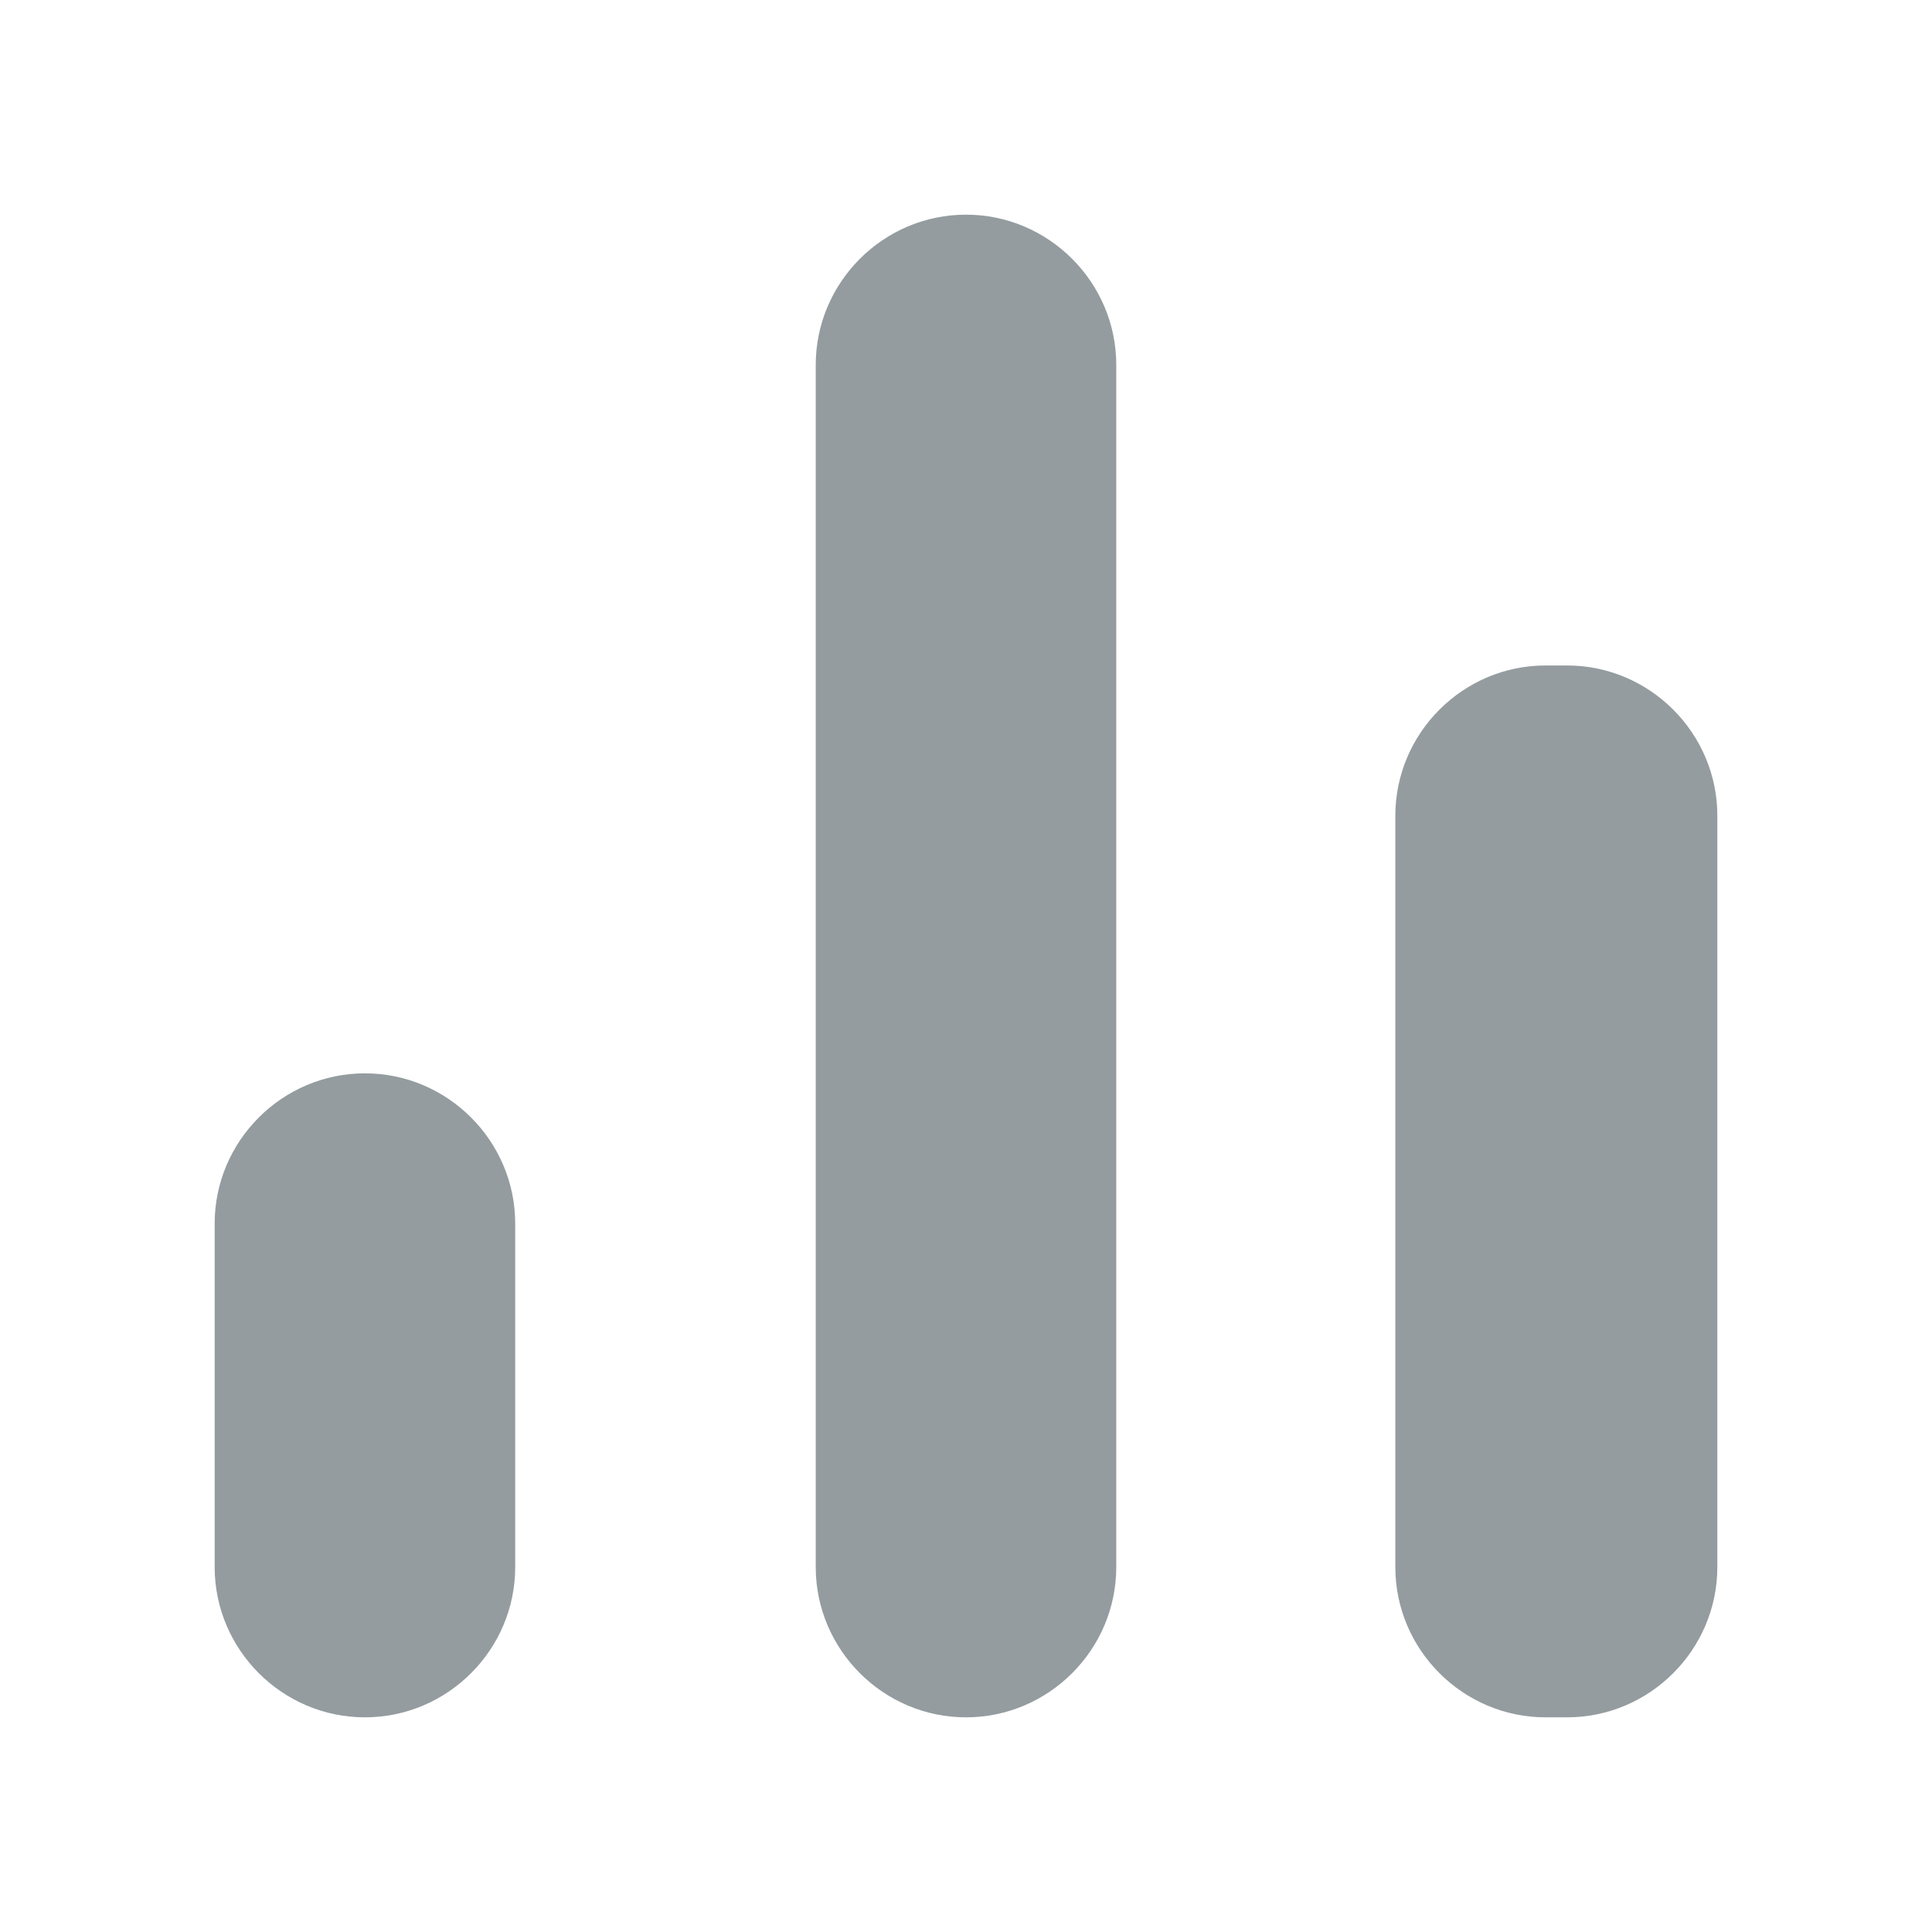 <svg width="18" height="18" viewBox="0 0 18 18" fill="none" xmlns="http://www.w3.org/2000/svg">
<path d="M14.6 6.2H14.4C13.63 6.2 13 6.83 13 7.6V14.6C13 15.37 13.63 16 14.4 16H14.6C15.37 16 16 15.37 16 14.6V7.6C16 6.83 15.37 6.2 14.6 6.2ZM9 2C8.23 2 7.6 2.63 7.6 3.4V14.6C7.6 15.37 8.23 16 9 16C9.77 16 10.4 15.37 10.4 14.6V3.4C10.4 2.63 9.77 2 9 2ZM3.4 10C2.63 10 2 10.63 2 11.4V14.6C2 15.37 2.63 16 3.4 16C4.17 16 4.8 15.37 4.8 14.6V11.4C4.8 10.63 4.17 10 3.4 10Z" fill="#949C9F"/>
</svg>
